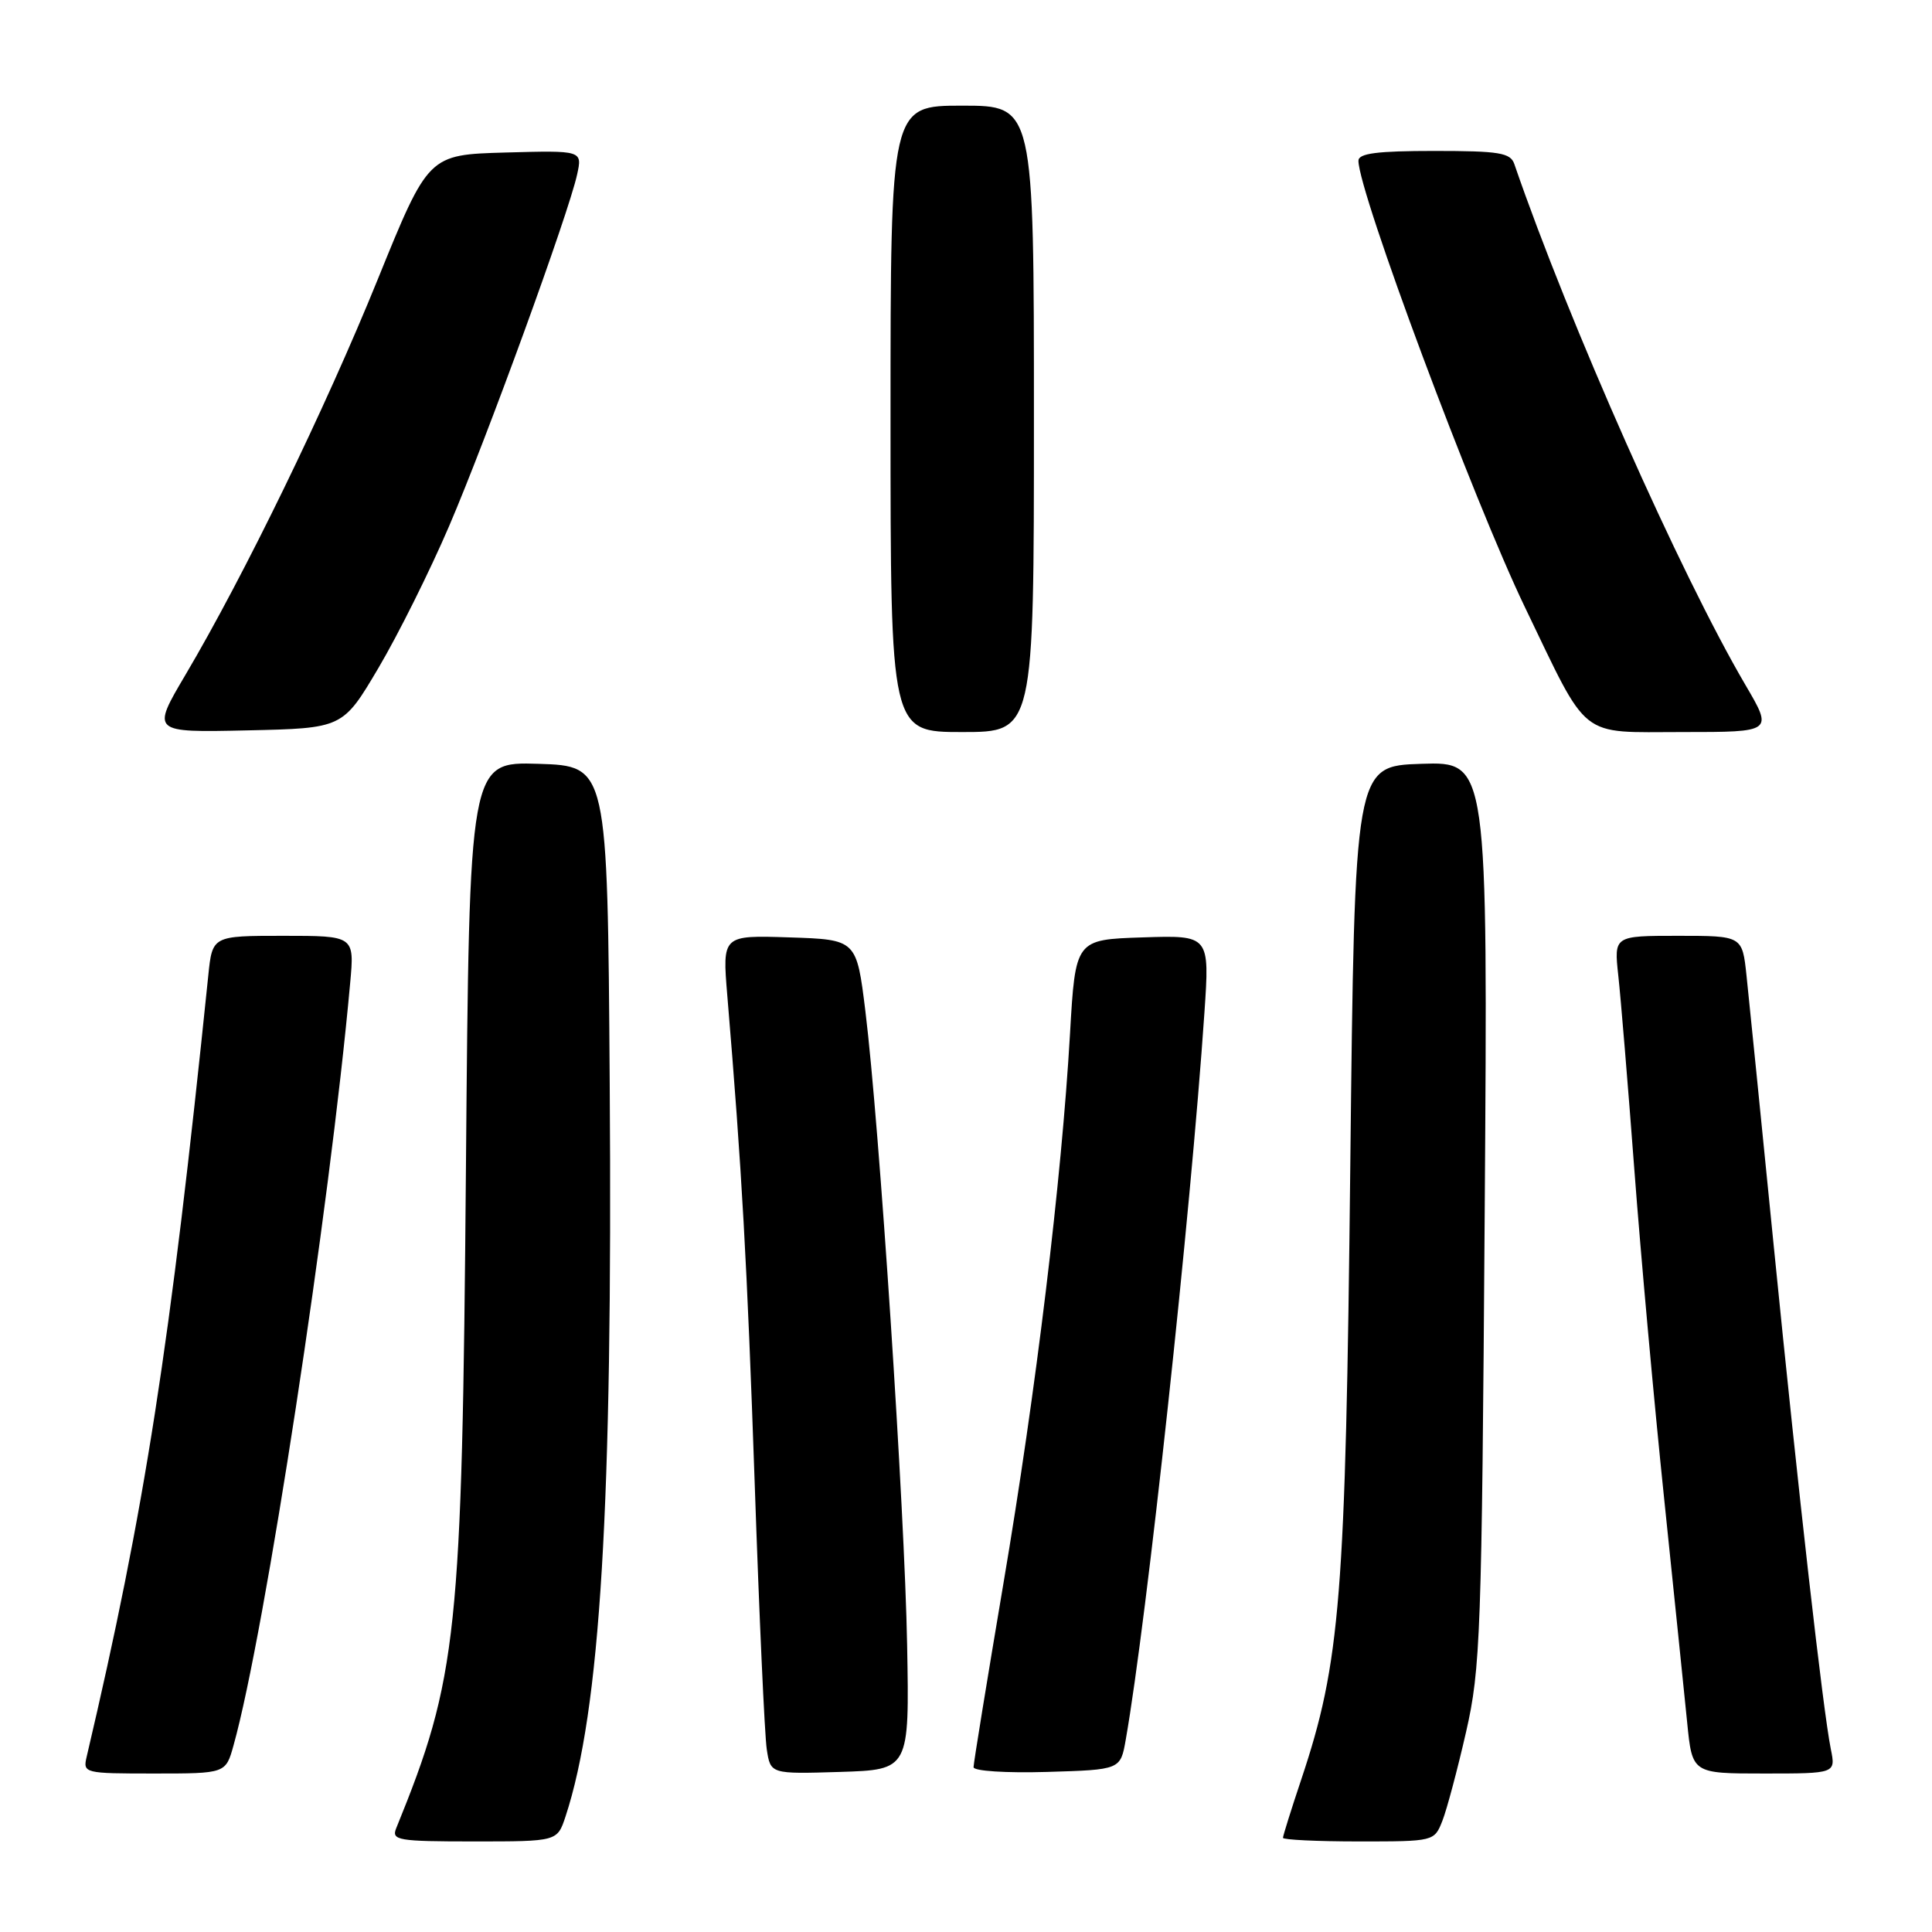 <?xml version="1.0" encoding="UTF-8" standalone="no"?>
<!DOCTYPE svg PUBLIC "-//W3C//DTD SVG 1.1//EN" "http://www.w3.org/Graphics/SVG/1.1/DTD/svg11.dtd" >
<svg xmlns="http://www.w3.org/2000/svg" xmlns:xlink="http://www.w3.org/1999/xlink" version="1.1" viewBox="0 0 256 256">
 <g >
 <path fill="currentColor"
d=" M 74.93 240.71 C 79.55 226.70 81.19 199.64 80.79 143.50 C 80.50 101.50 80.50 101.50 71.34 101.21 C 62.19 100.93 62.19 100.93 61.74 154.71 C 61.22 216.76 60.64 222.25 52.50 242.25 C 51.85 243.85 52.71 244.00 62.82 244.00 C 73.84 244.00 73.84 244.00 74.93 240.71 Z  M 191.13 241.25 C 191.72 239.74 193.13 234.45 194.26 229.50 C 196.18 221.09 196.34 216.61 196.73 160.71 C 197.15 100.92 197.15 100.92 188.33 101.21 C 179.50 101.50 179.50 101.50 178.92 154.50 C 178.30 211.72 177.62 220.25 172.43 235.77 C 171.09 239.77 170.00 243.26 170.00 243.52 C 170.00 243.78 174.51 244.00 180.02 244.00 C 190.03 244.00 190.05 244.00 191.13 241.25 Z  M 30.95 231.25 C 35.08 216.51 43.69 160.23 46.40 130.25 C 46.97 124.00 46.97 124.00 37.56 124.00 C 28.14 124.00 28.14 124.00 27.60 129.25 C 22.52 178.64 19.21 199.88 11.49 232.75 C 10.97 234.96 11.12 235.00 20.43 235.00 C 29.91 235.00 29.91 235.00 30.95 231.25 Z  M 120.20 218.00 C 119.87 199.90 116.52 149.04 114.67 134.00 C 113.50 124.50 113.50 124.50 104.60 124.21 C 95.71 123.92 95.71 123.92 96.37 131.90 C 98.31 155.10 98.99 167.35 100.00 196.50 C 100.60 214.10 101.32 229.98 101.60 231.79 C 102.10 235.07 102.10 235.07 111.30 234.79 C 120.50 234.50 120.50 234.50 120.20 218.00 Z  M 149.17 230.50 C 151.97 214.58 157.78 160.82 159.59 134.21 C 160.29 123.92 160.29 123.92 151.40 124.21 C 142.50 124.50 142.50 124.50 141.78 137.00 C 140.66 156.40 137.29 184.26 132.95 209.87 C 130.78 222.72 129.00 233.65 129.00 234.16 C 129.00 234.67 133.30 234.95 138.74 234.79 C 148.47 234.50 148.47 234.50 149.17 230.50 Z  M 242.59 231.75 C 241.56 226.64 238.34 198.27 235.02 165.00 C 233.35 148.22 231.73 132.14 231.42 129.25 C 230.86 124.00 230.86 124.00 222.36 124.00 C 213.86 124.00 213.86 124.00 214.43 129.25 C 214.75 132.14 215.71 143.72 216.56 155.00 C 217.41 166.28 219.18 185.85 220.50 198.50 C 221.81 211.15 223.19 224.54 223.56 228.25 C 224.23 235.00 224.23 235.00 233.74 235.00 C 243.25 235.00 243.25 235.00 242.59 231.75 Z  M 50.15 88.50 C 52.75 84.10 56.97 75.64 59.51 69.71 C 64.50 58.08 75.32 28.36 76.47 23.13 C 77.17 19.93 77.17 19.93 66.97 20.21 C 56.76 20.50 56.76 20.50 50.06 37.00 C 43.09 54.19 32.33 76.30 24.58 89.41 C 20.06 97.06 20.06 97.06 32.74 96.78 C 45.42 96.50 45.42 96.50 50.15 88.50 Z  M 137.00 55.50 C 137.00 14.00 137.00 14.00 127.50 14.00 C 118.00 14.00 118.00 14.00 118.00 55.50 C 118.00 97.00 118.00 97.00 127.50 97.00 C 137.00 97.00 137.00 97.00 137.00 55.50 Z  M 231.29 90.78 C 222.64 76.03 207.91 42.82 200.66 21.75 C 200.15 20.24 198.69 20.00 190.03 20.00 C 182.48 20.00 180.00 20.32 180.00 21.30 C 180.00 25.44 195.26 66.35 202.08 80.50 C 210.63 98.24 209.05 97.00 222.95 97.00 C 234.94 97.00 234.94 97.00 231.29 90.78 Z "/>
</g>
</svg>